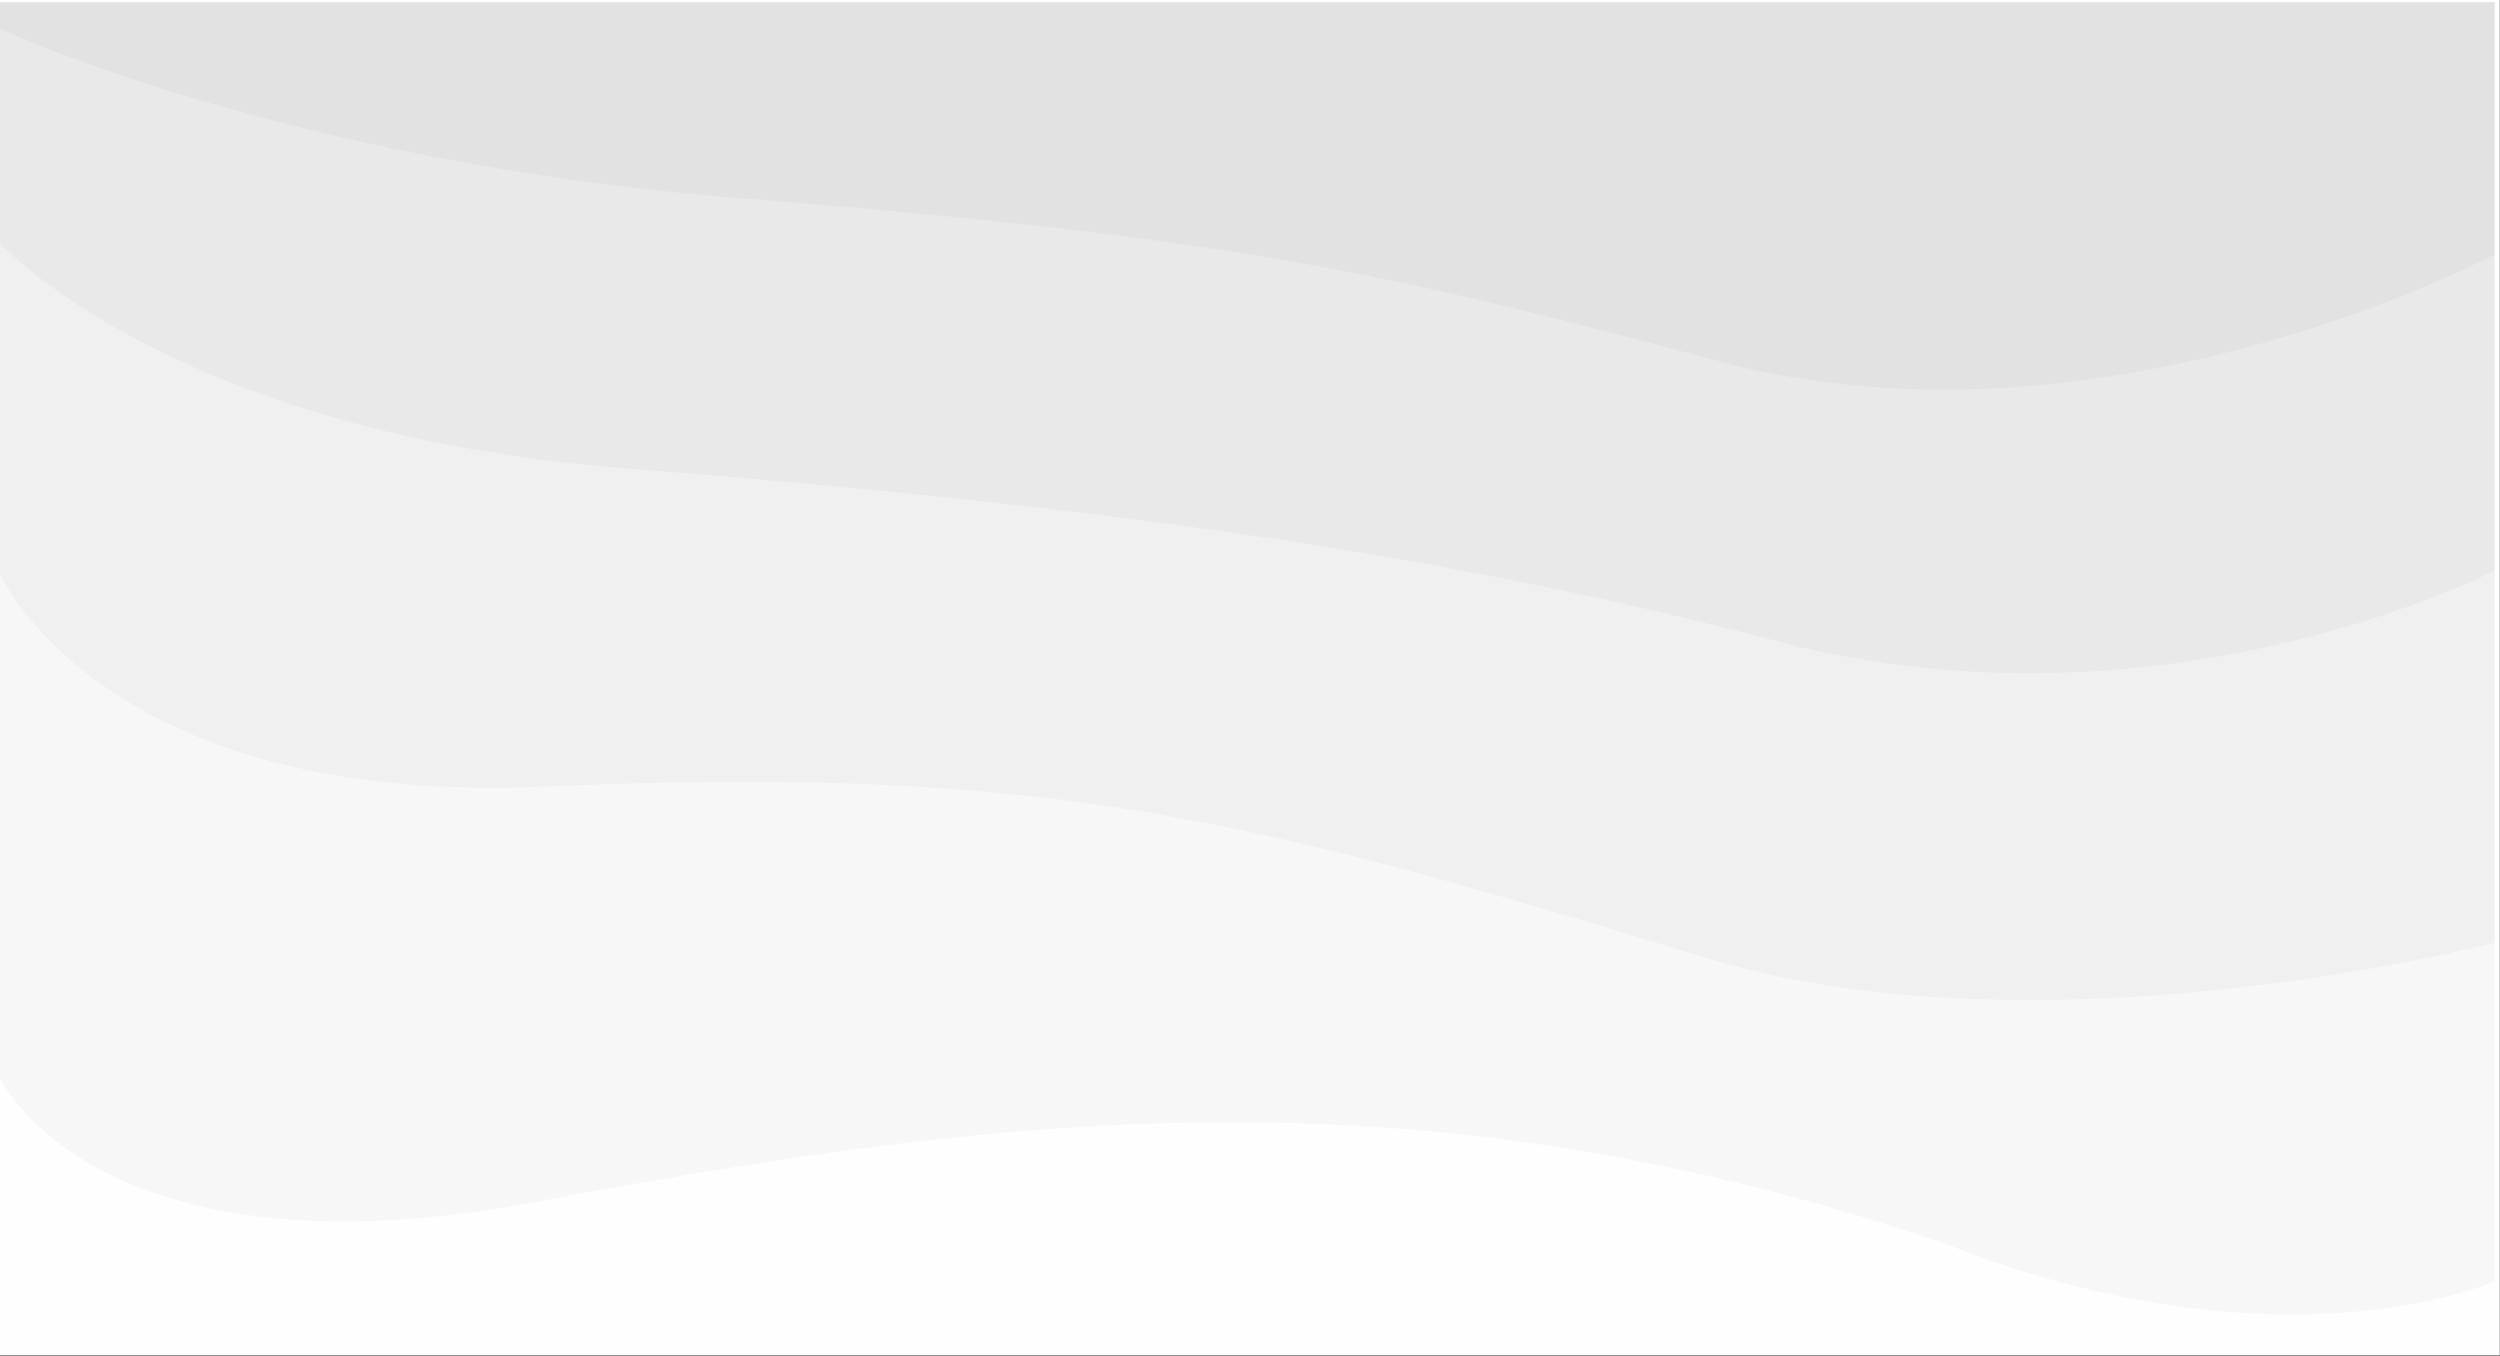 <?xml version="1.0" encoding="UTF-8" standalone="no"?>
<svg
   xmlns:dc="http://purl.org/dc/elements/1.1/"
   xmlns:cc="http://creativecommons.org/ns#"
   xmlns:rdf="http://www.w3.org/1999/02/22-rdf-syntax-ns#"
   xmlns:svg="http://www.w3.org/2000/svg"
   xmlns="http://www.w3.org/2000/svg"
   xmlns:xlink="http://www.w3.org/1999/xlink"
   xmlns:sodipodi="http://sodipodi.sourceforge.net/DTD/sodipodi-0.dtd"
   xmlns:inkscape="http://www.inkscape.org/namespaces/inkscape"
   id="svg2"
   viewBox="0 0 590 320"
   height="100%"
   width="100%"
   version="1.1"
   inkscape:version="1.0.2-2 (e86c870879, 2021-01-15)"
   sodipodi:docname="logout-bg.svg"
   inkscape:export-filename="E:\WWW\siga_php8\module\logout\image\logout-bg.png"
   inkscape:export-xdpi="96"
   inkscape:export-ydpi="96">
  <rect x="0" y="0" width="590" height="320" fill="#333333" stroke="none"/>
  <sodipodi:namedview
     pagecolor="#ffffff"
     bordercolor="#666666"
     borderopacity="1"
     objecttolerance="10"
     gridtolerance="10"
     guidetolerance="10"
     inkscape:pageopacity="1"
     inkscape:pageshadow="2"
     inkscape:window-width="1920"
     inkscape:window-height="1027"
     id="namedview134"
     showgrid="false"
     inkscape:zoom="1.138976"
     inkscape:cx="272.346"
     inkscape:cy="157.24644"
     inkscape:window-x="-8"
     inkscape:window-y="-8"
     inkscape:window-maximized="1"
     inkscape:current-layer="layer1"
     inkscape:document-rotation="0" />
  <defs
     id="defs4">
    <inkscape:perspective
       sodipodi:type="inkscape:persp3d"
       inkscape:vp_x="0 : 55.66253 : 1"
       inkscape:vp_y="0 : 1000 : 0"
       inkscape:vp_z="1914 : 55.66253 : 1"
       inkscape:persp3d-origin="957 : 37.108353 : 1"
       id="perspective136" />
    <inkscape:perspective
       id="perspective3235"
       inkscape:persp3d-origin="0.5 : 0.33333333 : 1"
       inkscape:vp_z="1 : 0.5 : 1"
       inkscape:vp_y="0 : 1000 : 0"
       inkscape:vp_x="0 : 0.5 : 1"
       sodipodi:type="inkscape:persp3d" />
    <inkscape:perspective
       id="perspective3314"
       inkscape:persp3d-origin="0.5 : 0.33333333 : 1"
       inkscape:vp_z="1 : 0.5 : 1"
       inkscape:vp_y="0 : 1000 : 0"
       inkscape:vp_x="0 : 0.5 : 1"
       sodipodi:type="inkscape:persp3d" />
    <linearGradient
       gradientTransform="matrix(1.532,0,0,1.707,-51.521,-710.039)"
       gradientUnits="userSpaceOnUse"
       y2="1149.505"
       x2="331.429"
       y1="152.362"
       x1="331.429"
       id="linearGradient2993"
       xlink:href="#linearGradient2987"
       inkscape:collect="always" />
    <linearGradient
       id="linearGradient2987">
      <stop
         id="stop2989"
         offset="0"
         style="stop-color:#333333;stop-opacity:1;" />
      <stop
         style="stop-color:#333333;stop-opacity:0.738;"
         offset="0.196"
         id="stop2995" />
      <stop
         id="stop2997"
         offset="0.613"
         style="stop-color:#333333;stop-opacity:0.762;" />
      <stop
         id="stop2991"
         offset="1"
         style="stop-color:#333333;stop-opacity:1;" />
    </linearGradient>
    <inkscape:perspective
       id="perspective3542"
       inkscape:persp3d-origin="526.18109 : 248.03149 : 1"
       inkscape:vp_z="1052.3622 : 372.04724 : 1"
       inkscape:vp_y="0 : 1000 : 0"
       inkscape:vp_x="0 : 372.04724 : 1"
       sodipodi:type="inkscape:persp3d" />
    <radialGradient
       r="6.277"
       cy="401.71"
       cx="264.38"
       gradientTransform="matrix(1.728,0,0,3.876,-442.908,-1204.703)"
       gradientUnits="userSpaceOnUse"
       id="radialGradient9603-1"
       xlink:href="#radialGradient4568-7-9-6" />
    <radialGradient
       id="radialGradient4568-7-9-6"
       gradientUnits="userSpaceOnUse"
       cy="401.71"
       cx="264.38"
       gradientTransform="matrix(0.651,0,0,0.918,216.867,47.342)"
       r="6.277">
      <stop
         stop-color="#c4c5c2"
         offset="0"
         id="stop6321-0-0" />
      <stop
         stop-color="#FFF"
         offset="1"
         id="stop6323-1-8" />
    </radialGradient>
    <filter
       style="color-interpolation-filters:sRGB"
       id="filter5212"
       x="-0.013"
       width="1.025"
       y="-0.223"
       height="1.445">
      <feGaussianBlur
         stdDeviation="0.631"
         id="feGaussianBlur5214" />
    </filter>
    <filter
       style="color-interpolation-filters:sRGB"
       id="filter5378"
       x="-0.094"
       width="1.187"
       y="-0.167"
       height="1.335">
      <feGaussianBlur
         stdDeviation="0.591"
         id="feGaussianBlur5380" />
    </filter>
    <filter
       style="color-interpolation-filters:sRGB"
       id="filter5414"
       x="-0.007"
       width="1.013"
       y="-0.073"
       height="1.145">
      <feGaussianBlur
         stdDeviation="0.7"
         id="feGaussianBlur5416" />
    </filter>
    <radialGradient
       xlink:href="#radialGradient4568-7-9-6-0"
       id="radialGradient9603-1-1"
       gradientUnits="userSpaceOnUse"
       gradientTransform="matrix(0.474,0,0,0.668,-125.186,-368.887)"
       cx="264.38"
       cy="401.71"
       r="6.277" />
    <radialGradient
       r="6.277"
       gradientTransform="matrix(0.651,0,0,0.918,216.867,47.342)"
       cx="264.38"
       cy="401.71"
       gradientUnits="userSpaceOnUse"
       id="radialGradient4568-7-9-6-0">
      <stop
         id="stop6321-0-0-0"
         offset="0"
         stop-color="#c4c5c2" />
      <stop
         id="stop6323-1-8-7"
         offset="1"
         stop-color="#FFF" />
    </radialGradient>
    <filter
       height="1.445"
       y="-0.223"
       width="1.025"
       x="-0.013"
       id="filter5212-8"
       style="color-interpolation-filters:sRGB">
      <feGaussianBlur
         id="feGaussianBlur5214-5"
         stdDeviation="0.631" />
    </filter>
    <filter
       height="1.335"
       y="-0.167"
       width="1.187"
       x="-0.094"
       id="filter5378-2"
       style="color-interpolation-filters:sRGB">
      <feGaussianBlur
         id="feGaussianBlur5380-4"
         stdDeviation="0.591" />
    </filter>
    <filter
       height="1.145"
       y="-0.073"
       width="1.013"
       x="-0.007"
       id="filter5414-0"
       style="color-interpolation-filters:sRGB">
      <feGaussianBlur
         id="feGaussianBlur5416-0"
         stdDeviation="0.7" />
    </filter>
    <radialGradient
       xlink:href="#radialGradient4568-7-9-6-8"
       id="radialGradient9603-1-9"
       gradientUnits="userSpaceOnUse"
       gradientTransform="matrix(0.474,0,0,0.668,-102.466,-368.526)"
       cx="264.38"
       cy="401.71"
       r="6.277" />
    <radialGradient
       r="6.277"
       gradientTransform="matrix(0.651,0,0,0.918,216.867,47.342)"
       cx="264.38"
       cy="401.71"
       gradientUnits="userSpaceOnUse"
       id="radialGradient4568-7-9-6-8">
      <stop
         id="stop6321-0-0-3"
         offset="0"
         stop-color="#c4c5c2" />
      <stop
         id="stop6323-1-8-8"
         offset="1"
         stop-color="#FFF" />
    </radialGradient>
  </defs>
  <g
     id="layer1"
     transform="matrix(0.996,0,0,0.914,524.406,-92.476)">
    <g
       id="layer1-0"
       transform="matrix(6.969,0,0,7,-962.122,101.146)"
       style="stroke-width:0.567">
      <rect
         style="opacity:1;fill:#fefefe;fill-opacity:1;stroke:none;stroke-width:0.445;stroke-linecap:round;stroke-linejoin:round;stroke-miterlimit:4;stroke-dasharray:none;stroke-opacity:1"
         id="rect5420"
         width="85"
         height="50"
         x="62.5"
         y="5.6843419e-14" />
      <g
         id="g4594"
         transform="matrix(0.138,0,0,0.2,23.477,-52.938)"
         style="stroke-width:0.567">
        <g
           transform="translate(-92.127,-127.274)"
           id="g5388"
           style="stroke-width:0.567">
          <path
             id="path4607"
             d="m 374.49,392.433 h 615.04 l 2e-5,235.87 c 0,0 -52.419,17.656 -135.744,-7.05 -126.623,-32.324 -226.73,-24.549 -346.326,-7.65 -109.783,15.511 -132.97,-23.343 -132.97,-23.343 l 1e-5,-197.839 z"
             style="fill:#f7f7f7;fill-opacity:1;fill-rule:nonzero;stroke-width:0.567" />
          <path
             style="fill:#f0f0f0;fill-opacity:1;fill-rule:nonzero;stroke-width:0.567"
             d="m 374.49,392.43 h 615.04 l 10e-6,173.412 c 0,0 -111.381,21.879 -194.706,2.697 -114.59,-26.39 -164.158,-35.423 -286.161,-31.476 C 398.96,540.612 374.49,497.212 374.49,497.212 l 2e-5,-104.792 z"
             id="path4596" />
          <path
             style="fill:#e9e9e9;fill-opacity:1;fill-rule:nonzero;stroke-width:0.567"
             d="m 374.49,392.43 h 615.04 l 10e-6,104.798 c 0,0 -78.64,30.553 -171.53,14.016 -79.87,-15.886 -161.278,-25.377 -288.834,-32.859 -112.647,-6.608 -154.676,-41.889 -154.676,-41.889 l 1e-5,-44.072 z"
             id="path4598" />
          <path
             id="path5420"
             d="m 374.49,392.43 h 615.04 l 2e-5,46.493 c 0,0 -93.08,37.216 -185.97,20.68 -79.87,-15.886 -118.432,-23.568 -245.988,-31.05 -112.647,-6.608 -183.083,-31.404 -183.083,-31.404 l 1e-5,-4.725 z"
             style="fill:#e2e2e2;fill-opacity:1;fill-rule:nonzero;stroke-width:0.567" />
        </g>
      </g>
    </g>
    <g
       transform="matrix(0.378,0,0,0.412,-701.949,301.937)"
       id="g1745"
       style="opacity:1;fill:#ffffff;stroke-width:3.955">
      <g
         style="font-style:normal;font-weight:normal;font-family:Sans;fill:#ffffff;stroke-width:3.955"
         transform="matrix(1.22,0,0,1.22,236.776,535.89)"
         font-weight="normal"
         font-style="normal"
         id="g1741">
        <g
           line-height="125%"
           font-size="40.783px"
           transform="matrix(0.969,0,1.0866425e-4,1.032,0,0)"
           style="font-size:40.783px;line-height:125%;letter-spacing:0px;word-spacing:0px;fill:#ffffff;stroke-width:3.955"
           id="g1735">
          <path
             style="fill:#ffffff;stroke-width:3.955"
             d="m 54.754,10.198 h 14.995 c 3.266,2.9e-5 5.708,0.777 7.328,2.33 1.633,1.553 2.449,3.764 2.449,6.631 -2.8e-5,2.947 -0.889,5.25 -2.668,6.91 -1.766,1.659 -4.467,2.489 -8.105,2.489 h -4.939 v 10.833 h -9.061 v -29.193 m 9.061,12.446 h 2.21 c 1.739,1.7e-5 2.961,-0.299 3.664,-0.896 0.704,-0.611 1.055,-1.387 1.055,-2.33 -1.9e-5,-0.916 -0.305,-1.693 -0.916,-2.33 -0.611,-0.637 -1.759,-0.956 -3.445,-0.956 h -2.569 v 6.512"
             id="path1733" />
        </g>
        <g
           line-height="100%"
           font-size="40.319px"
           transform="matrix(0.958,0,0.002,1.044,0,0)"
           style="font-size:40.319px;line-height:100%;letter-spacing:0px;word-spacing:0px;fill:#ffffff;stroke-width:3.955"
           id="g1739">
          <path
             style="fill:#ffffff;stroke-width:3.955"
             d="m 6.878,10.082 h 13.25 c 2.612,2.9e-5 4.718,0.354 6.32,1.063 1.614,0.709 2.946,1.726 3.997,3.051 1.05,1.326 1.811,2.868 2.284,4.627 0.472,1.759 0.709,3.623 0.709,5.591 -3e-5,3.084 -0.354,5.48 -1.063,7.186 -0.696,1.693 -1.667,3.117 -2.914,4.272 -1.247,1.142 -2.586,1.903 -4.016,2.284 -1.956,0.525 -3.728,0.787 -5.316,0.787 h -13.25 v -28.862 m 8.918,6.536 v 15.769 h 2.185 c 1.864,6e-6 3.189,-0.203 3.977,-0.61 0.787,-0.42 1.404,-1.142 1.851,-2.166 0.446,-1.037 0.669,-2.71 0.669,-5.02 -2e-5,-3.058 -0.499,-5.152 -1.496,-6.28 -0.998,-1.129 -2.651,-1.693 -4.961,-1.693 h -2.225"
             id="path1737" />
        </g>
      </g>
      <path
         style="fill:#ffffff;stroke-width:3.955"
         d="m 267.97,574.97 12.722,-0.855 c 0.209,2.216 0.718,3.905 1.527,5.066 1.318,1.879 3.254,2.818 5.807,2.818 1.905,10e-6 3.382,-0.475 4.432,-1.425 1.07,-0.971 1.624,-2.09 1.662,-3.356 0.036,-1.203 -0.423,-2.28 -1.376,-3.23 -0.954,-0.95 -3.205,-1.847 -6.754,-2.691 -5.81,-1.414 -9.927,-3.293 -12.351,-5.636 -2.444,-2.343 -3.611,-5.33 -3.502,-8.96 0.071,-2.385 0.777,-4.633 2.117,-6.744 1.36,-2.132 3.344,-3.799 5.953,-5.003 2.629,-1.224 6.192,-1.836 10.689,-1.836 5.519,5e-5 9.688,1.108 12.509,3.325 2.841,2.195 4.464,5.699 4.87,10.512 l -12.602,0.792 c -0.271,-2.09 -0.933,-3.61 -1.984,-4.559 -1.032,-0.95 -2.491,-1.425 -4.376,-1.425 -1.552,4e-5 -2.731,0.359 -3.538,1.077 -0.806,0.697 -1.225,1.552 -1.255,2.565 -0.022,0.739 0.282,1.404 0.912,1.995 0.61,0.612 2.086,1.182 4.426,1.71 5.792,1.351 9.924,2.723 12.396,4.116 2.492,1.372 4.277,3.082 5.355,5.129 1.097,2.047 1.608,4.338 1.532,6.871 -0.089,2.976 -0.937,5.72 -2.544,8.232 -1.607,2.512 -3.805,4.422 -6.593,5.731 -2.788,1.288 -6.274,1.931 -10.457,1.931 -7.345,0 -12.386,-1.52 -15.123,-4.559 -2.737,-3.04 -4.222,-6.902 -4.455,-11.588"
         id="path1743" />
    </g>
  </g>
</svg>
